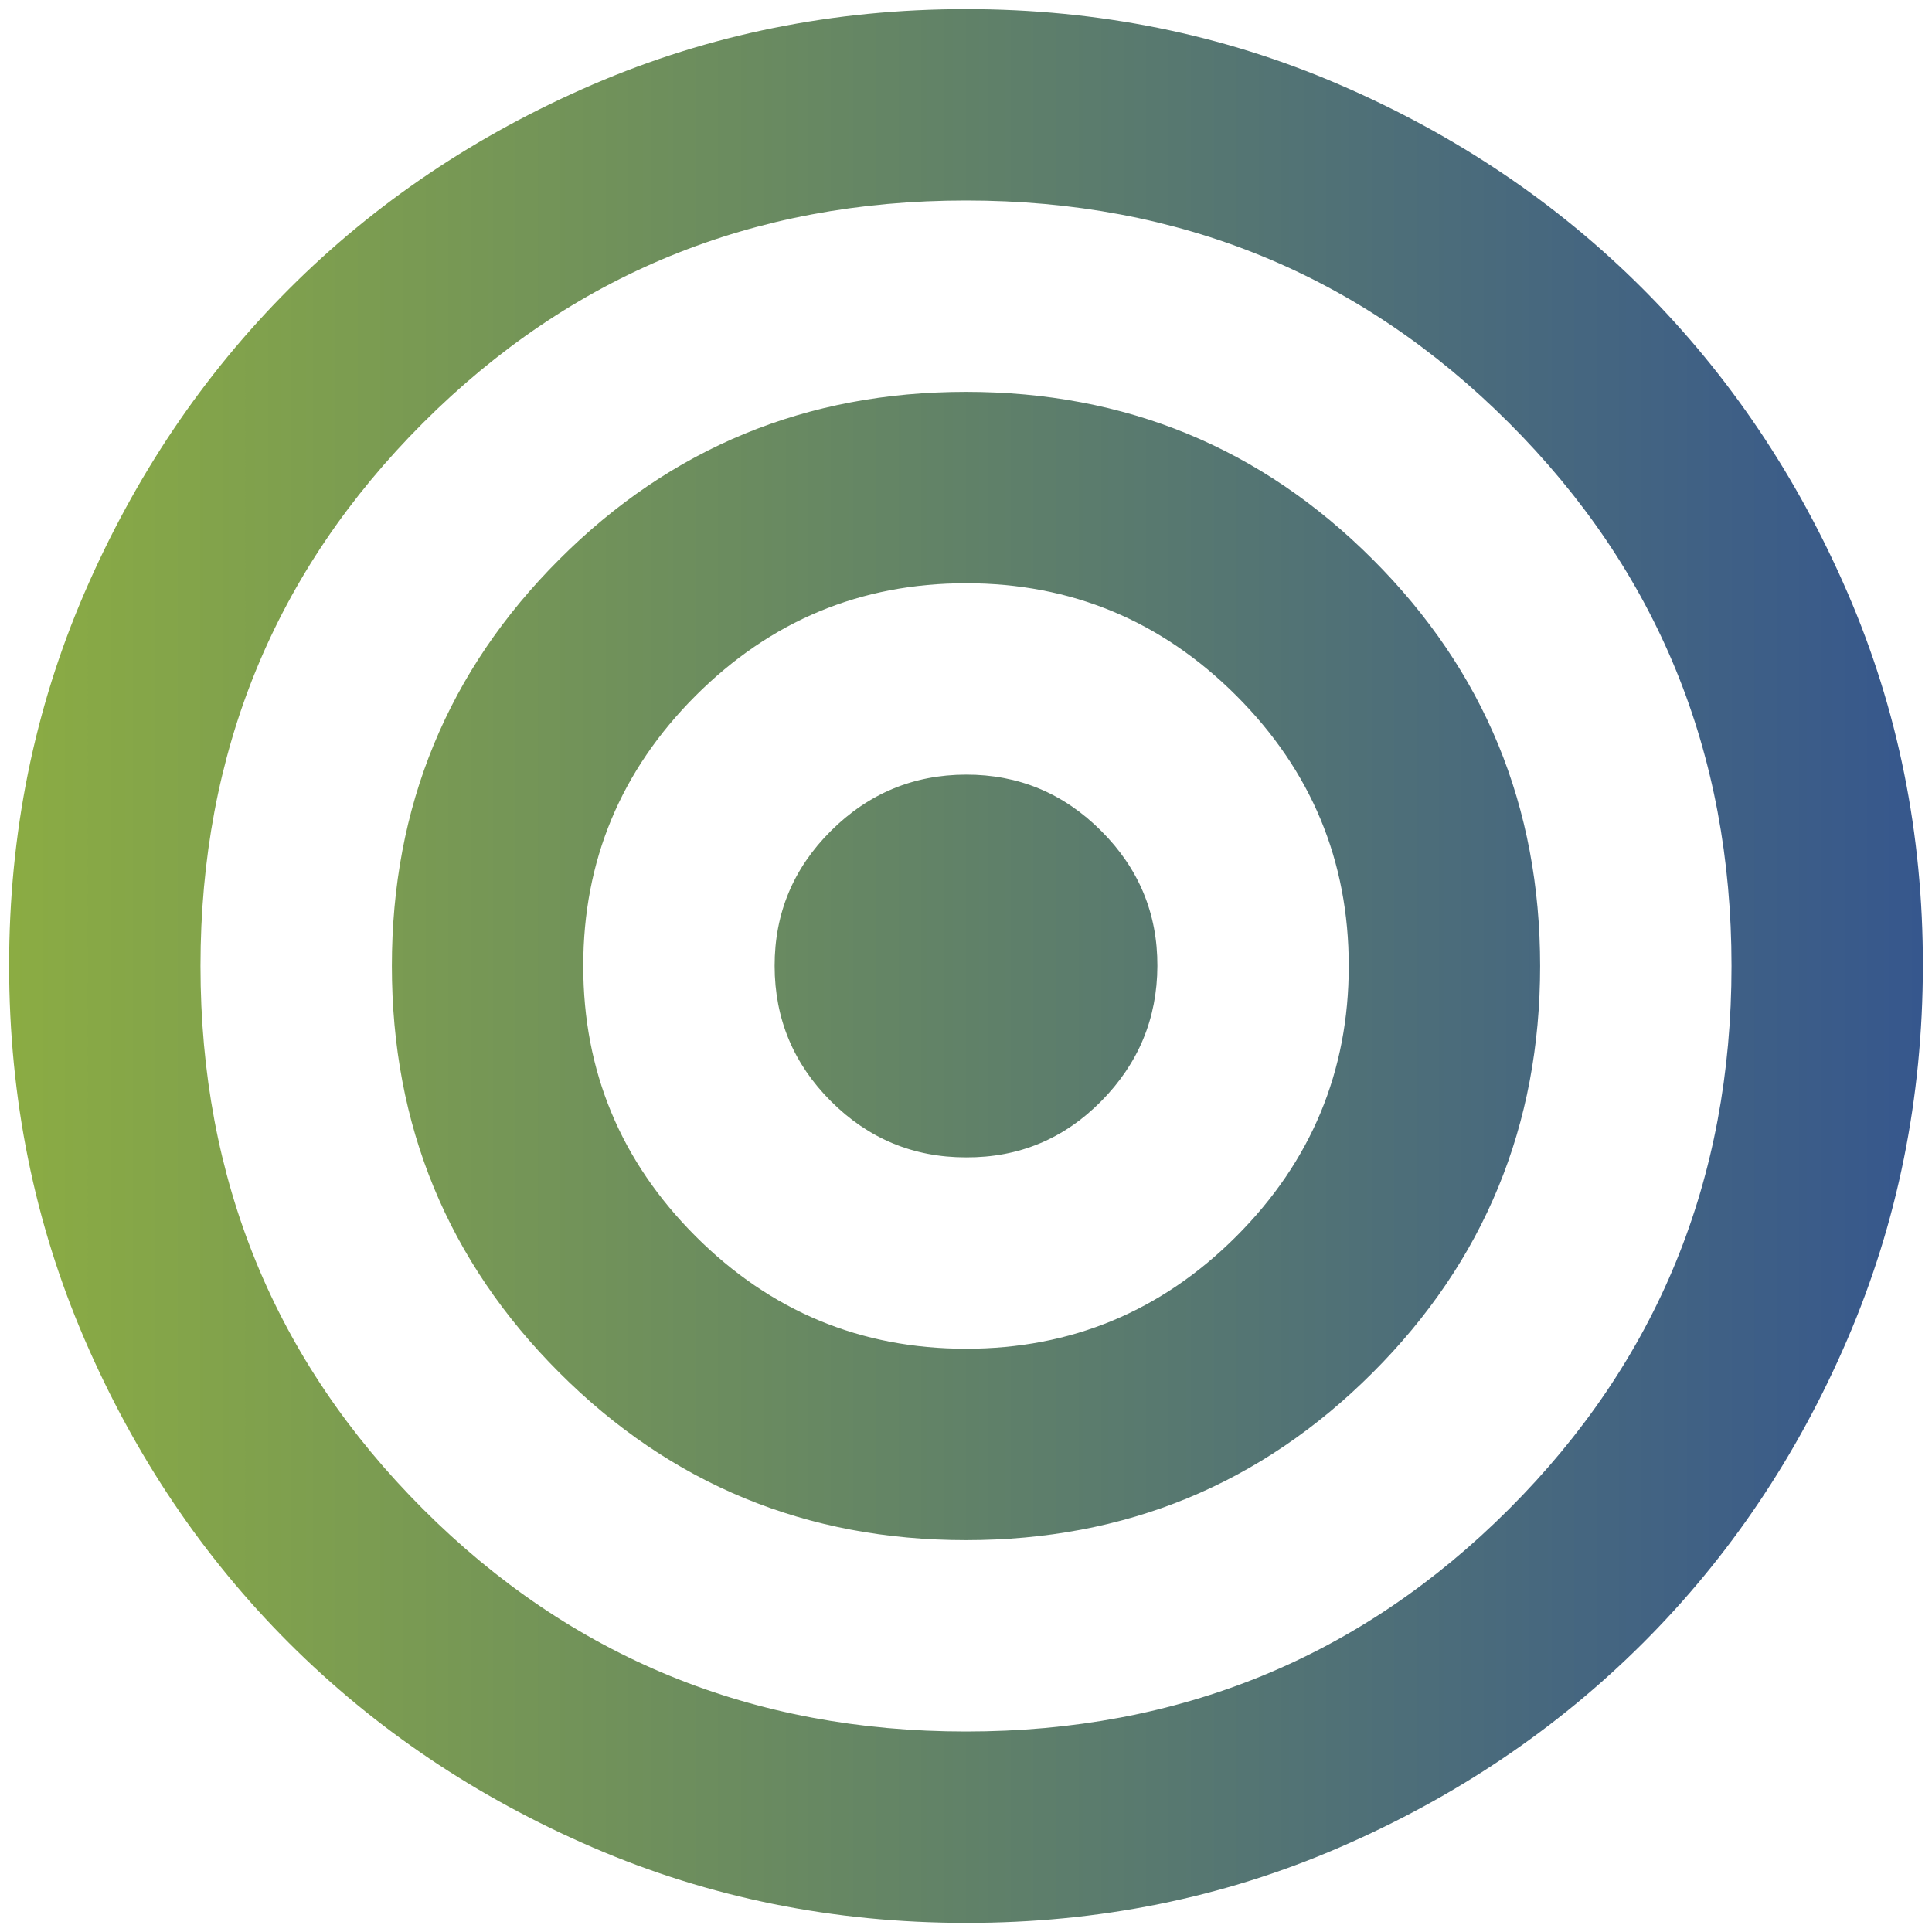 <svg width="53" height="53" viewBox="0 0 53 53" fill="none" xmlns="http://www.w3.org/2000/svg">
<path d="M26.5 52.75C22.869 52.75 19.456 52.06 16.262 50.681C13.069 49.303 10.291 47.433 7.928 45.072C5.566 42.711 3.696 39.933 2.318 36.737C0.941 33.542 0.252 30.13 0.25 26.5C0.248 22.87 0.938 19.458 2.318 16.262C3.699 13.067 5.569 10.289 7.928 7.928C10.287 5.567 13.065 3.697 16.262 2.318C19.46 0.94 22.872 0.25 26.5 0.25C30.128 0.25 33.54 0.94 36.737 2.318C39.935 3.697 42.713 5.567 45.072 7.928C47.431 10.289 49.302 13.067 50.684 16.262C52.067 19.458 52.755 22.87 52.75 26.5C52.745 30.13 52.055 33.542 50.681 36.737C49.308 39.933 47.438 42.711 45.072 45.072C42.706 47.433 39.928 49.303 36.737 50.684C33.547 52.065 30.135 52.754 26.5 52.75ZM26.5 47.5C32.362 47.5 37.328 45.466 41.397 41.397C45.466 37.328 47.5 32.362 47.5 26.5C47.5 20.637 45.466 15.672 41.397 11.603C37.328 7.534 32.362 5.5 26.5 5.5C20.637 5.5 15.672 7.534 11.603 11.603C7.534 15.672 5.5 20.637 5.5 26.5C5.5 32.362 7.534 37.328 11.603 41.397C15.672 45.466 20.637 47.5 26.5 47.5ZM26.5 42.25C22.125 42.25 18.406 40.719 15.344 37.656C12.281 34.594 10.75 30.875 10.75 26.5C10.75 22.125 12.281 18.406 15.344 15.344C18.406 12.281 22.125 10.75 26.5 10.75C30.875 10.75 34.594 12.281 37.656 15.344C40.719 18.406 42.25 22.125 42.25 26.5C42.25 30.875 40.719 34.594 37.656 37.656C34.594 40.719 30.875 42.25 26.5 42.25ZM26.5 37C29.387 37 31.859 35.972 33.916 33.916C35.972 31.859 37 29.387 37 26.5C37 23.613 35.972 21.141 33.916 19.084C31.859 17.028 29.387 16 26.5 16C23.613 16 21.141 17.028 19.084 19.084C17.028 21.141 16 23.613 16 26.5C16 29.387 17.028 31.859 19.084 33.916C21.141 35.972 23.613 37 26.5 37ZM26.5 31.75C25.056 31.75 23.821 31.236 22.794 30.209C21.766 29.182 21.252 27.945 21.25 26.5C21.248 25.055 21.763 23.819 22.794 22.794C23.824 21.768 25.06 21.253 26.5 21.25C27.94 21.247 29.177 21.761 30.209 22.794C31.242 23.826 31.755 25.061 31.75 26.5C31.745 27.939 31.231 29.175 30.209 30.209C29.187 31.243 27.951 31.757 26.5 31.75Z" fill="url(#paint0_linear_15_224)"/>
<defs>
<linearGradient id="paint0_linear_15_224" x1="0.25" y1="21.906" x2="52.75" y2="21.906" gradientUnits="userSpaceOnUse">
<stop stop-color="#8BAC43"/>
<stop offset="1" stop-color="#36578D"/>
</linearGradient>
</defs>
</svg>
